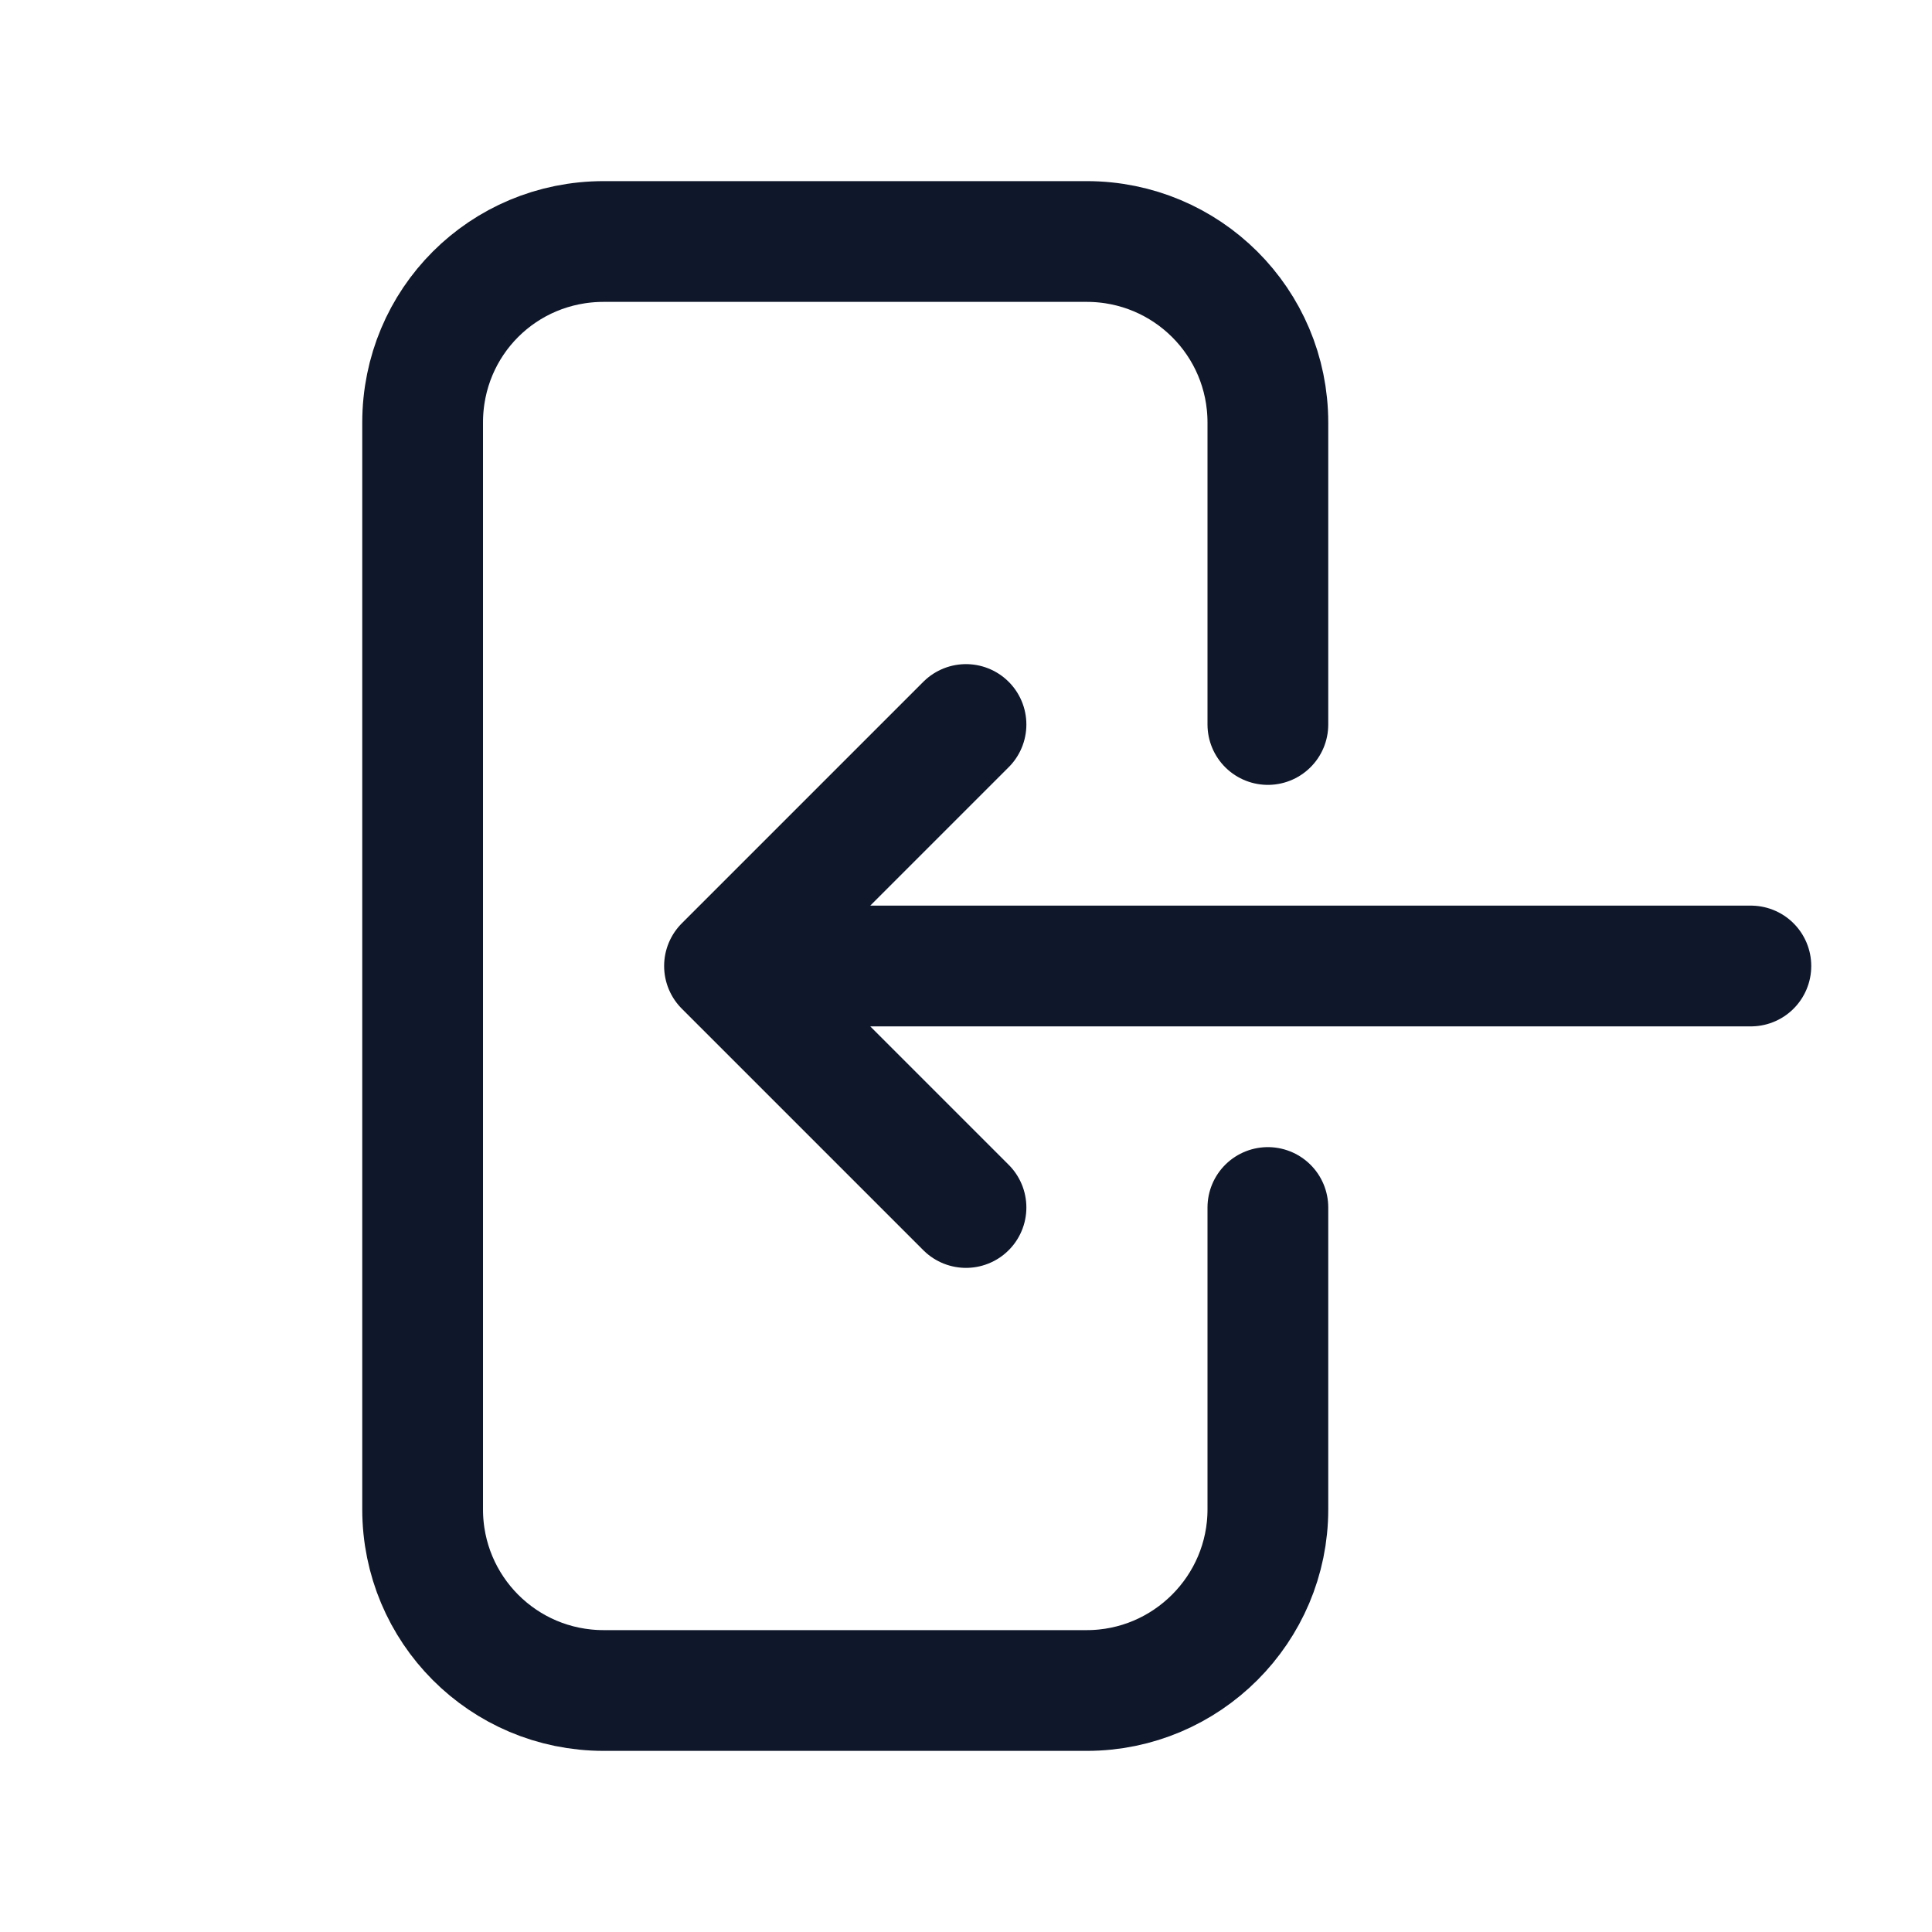<svg viewBox="0 0 24 24" xmlns="http://www.w3.org/2000/svg"><path fill="none" stroke="#0F172A" stroke-linecap="round" stroke-linejoin="round" stroke-width="1.5" d="M15.75 9V5.25C15.75 4 14.74 3 13.5 3h-6C6.25 3 5.25 4 5.25 5.25v13.5c0 1.24 1 2.25 2.25 2.25h6c1.24 0 2.25-1.01 2.25-2.25V15M12 9l-3 3m0 0l3 3m-3-3h12.75"/></svg>